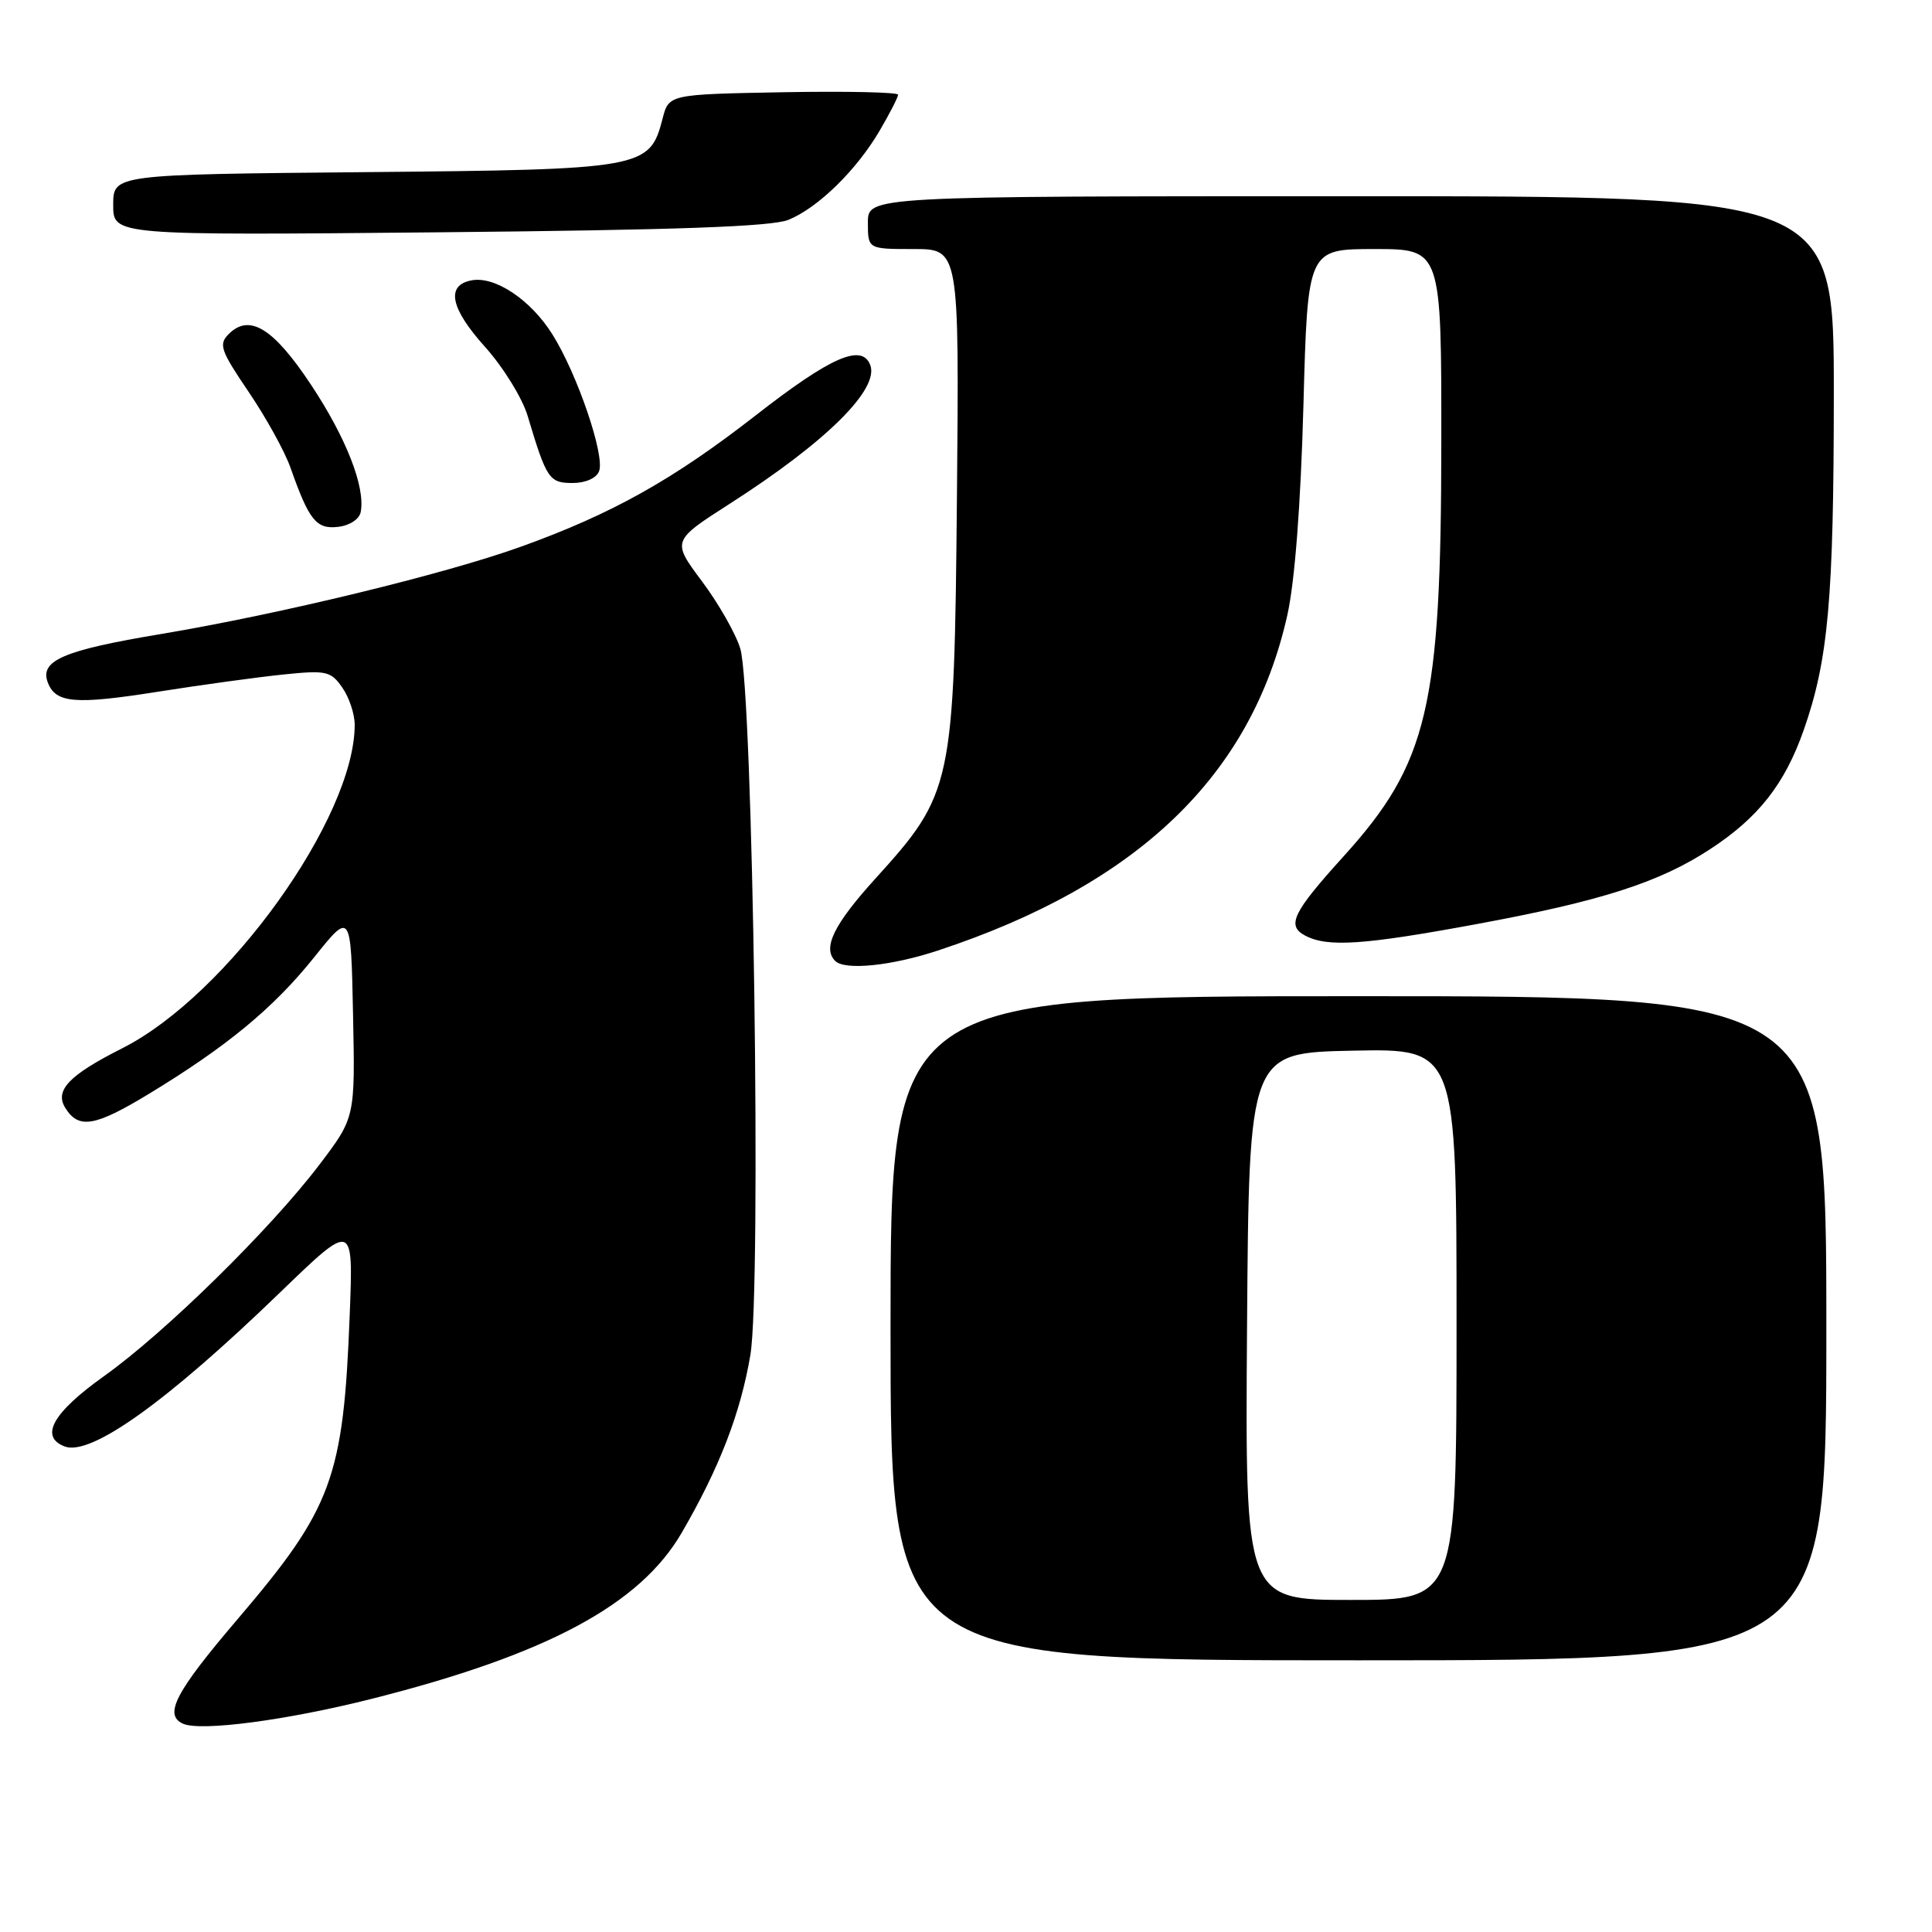 <?xml version="1.0" encoding="UTF-8" standalone="no"?>
<!DOCTYPE svg PUBLIC "-//W3C//DTD SVG 1.1//EN" "http://www.w3.org/Graphics/SVG/1.1/DTD/svg11.dtd" >
<svg xmlns="http://www.w3.org/2000/svg" xmlns:xlink="http://www.w3.org/1999/xlink" version="1.1" viewBox="0 0 256 256">
 <g >
 <path fill="currentColor"
d=" M 49.27 225.10 C 72.46 219.24 84.79 212.64 90.33 203.10 C 95.32 194.51 98.13 187.25 99.43 179.53 C 100.91 170.76 99.78 91.48 98.09 85.94 C 97.50 83.98 95.21 79.96 93.01 77.02 C 89.02 71.67 89.02 71.67 96.71 66.74 C 109.45 58.58 116.54 51.57 115.31 48.36 C 114.20 45.48 110.07 47.29 100.16 55.02 C 89.19 63.57 81.09 68.10 69.00 72.45 C 58.91 76.08 37.04 81.38 21.34 84.01 C 8.37 86.17 5.22 87.53 6.34 90.45 C 7.39 93.18 9.96 93.39 20.91 91.66 C 26.73 90.74 34.25 89.71 37.60 89.37 C 43.23 88.79 43.84 88.93 45.35 91.10 C 46.26 92.39 47.00 94.61 47.00 96.04 C 47.00 108.37 30.12 131.87 16.22 138.89 C 9.12 142.47 7.19 144.50 8.67 146.83 C 10.43 149.64 12.57 149.28 19.67 144.98 C 30.05 138.68 36.20 133.61 41.60 126.88 C 46.50 120.76 46.50 120.76 46.78 134.42 C 47.06 148.08 47.06 148.08 42.35 154.29 C 35.85 162.86 21.85 176.61 13.75 182.37 C 6.99 187.19 5.21 190.37 8.56 191.66 C 12.01 192.99 22.11 185.76 37.16 171.21 C 46.82 161.88 46.82 161.88 46.34 174.19 C 45.51 195.85 44.04 199.82 31.48 214.55 C 23.24 224.21 21.66 227.23 24.25 228.40 C 26.59 229.45 37.99 227.95 49.27 225.10 Z  M 242.00 176.00 C 242.00 132.00 242.00 132.00 180.00 132.00 C 118.00 132.00 118.00 132.00 118.00 176.00 C 118.00 220.00 118.00 220.00 180.00 220.00 C 242.00 220.00 242.00 220.00 242.00 176.00 Z  M 124.28 125.95 C 150.79 117.20 165.82 102.77 170.58 81.50 C 171.57 77.05 172.35 66.93 172.71 53.75 C 173.27 33.00 173.27 33.00 182.13 33.00 C 191.00 33.00 191.00 33.00 190.98 58.75 C 190.96 93.73 189.21 101.12 178.05 113.45 C 171.30 120.90 170.45 122.64 172.92 123.96 C 175.88 125.54 180.60 125.23 195.54 122.47 C 212.19 119.40 219.89 116.93 226.66 112.48 C 233.01 108.32 236.49 103.88 238.99 96.77 C 242.26 87.47 242.98 79.39 242.99 52.25 C 243.00 26.00 243.00 26.00 179.00 26.00 C 115.00 26.00 115.00 26.00 115.00 29.50 C 115.00 33.00 115.00 33.00 121.05 33.00 C 127.10 33.00 127.10 33.00 126.80 65.75 C 126.44 104.19 126.24 105.12 115.94 116.48 C 110.47 122.52 108.96 125.63 110.67 127.33 C 111.95 128.61 118.11 127.99 124.28 125.95 Z  M 47.80 67.83 C 48.42 64.54 45.89 58.05 41.25 51.04 C 36.25 43.48 33.06 41.51 30.31 44.26 C 28.94 45.63 29.22 46.43 32.94 51.92 C 35.23 55.29 37.73 59.81 38.49 61.97 C 40.96 68.97 41.91 70.15 44.81 69.81 C 46.35 69.63 47.62 68.79 47.80 67.83 Z  M 79.38 62.44 C 80.18 60.36 76.49 49.54 73.18 44.28 C 70.30 39.70 65.57 36.55 62.47 37.15 C 59.06 37.80 59.67 40.84 64.23 45.92 C 66.65 48.60 69.20 52.73 69.91 55.09 C 72.42 63.48 72.77 64.00 75.87 64.00 C 77.59 64.00 79.03 63.36 79.38 62.44 Z  M 104.50 29.12 C 108.44 27.49 113.49 22.54 116.55 17.33 C 117.90 15.03 119.00 12.87 119.00 12.55 C 119.00 12.22 112.17 12.07 103.81 12.22 C 88.62 12.50 88.62 12.50 87.79 15.74 C 86.08 22.33 85.33 22.47 48.30 22.81 C 15.00 23.12 15.00 23.12 15.00 27.16 C 15.00 31.19 15.00 31.19 58.25 30.78 C 89.67 30.48 102.32 30.03 104.50 29.12 Z  M 165.24 175.75 C 165.50 139.50 165.50 139.50 179.25 139.22 C 193.00 138.94 193.00 138.94 193.00 175.47 C 193.00 212.00 193.00 212.00 178.99 212.00 C 164.98 212.00 164.98 212.00 165.24 175.75 Z "/>
</g>
</svg>